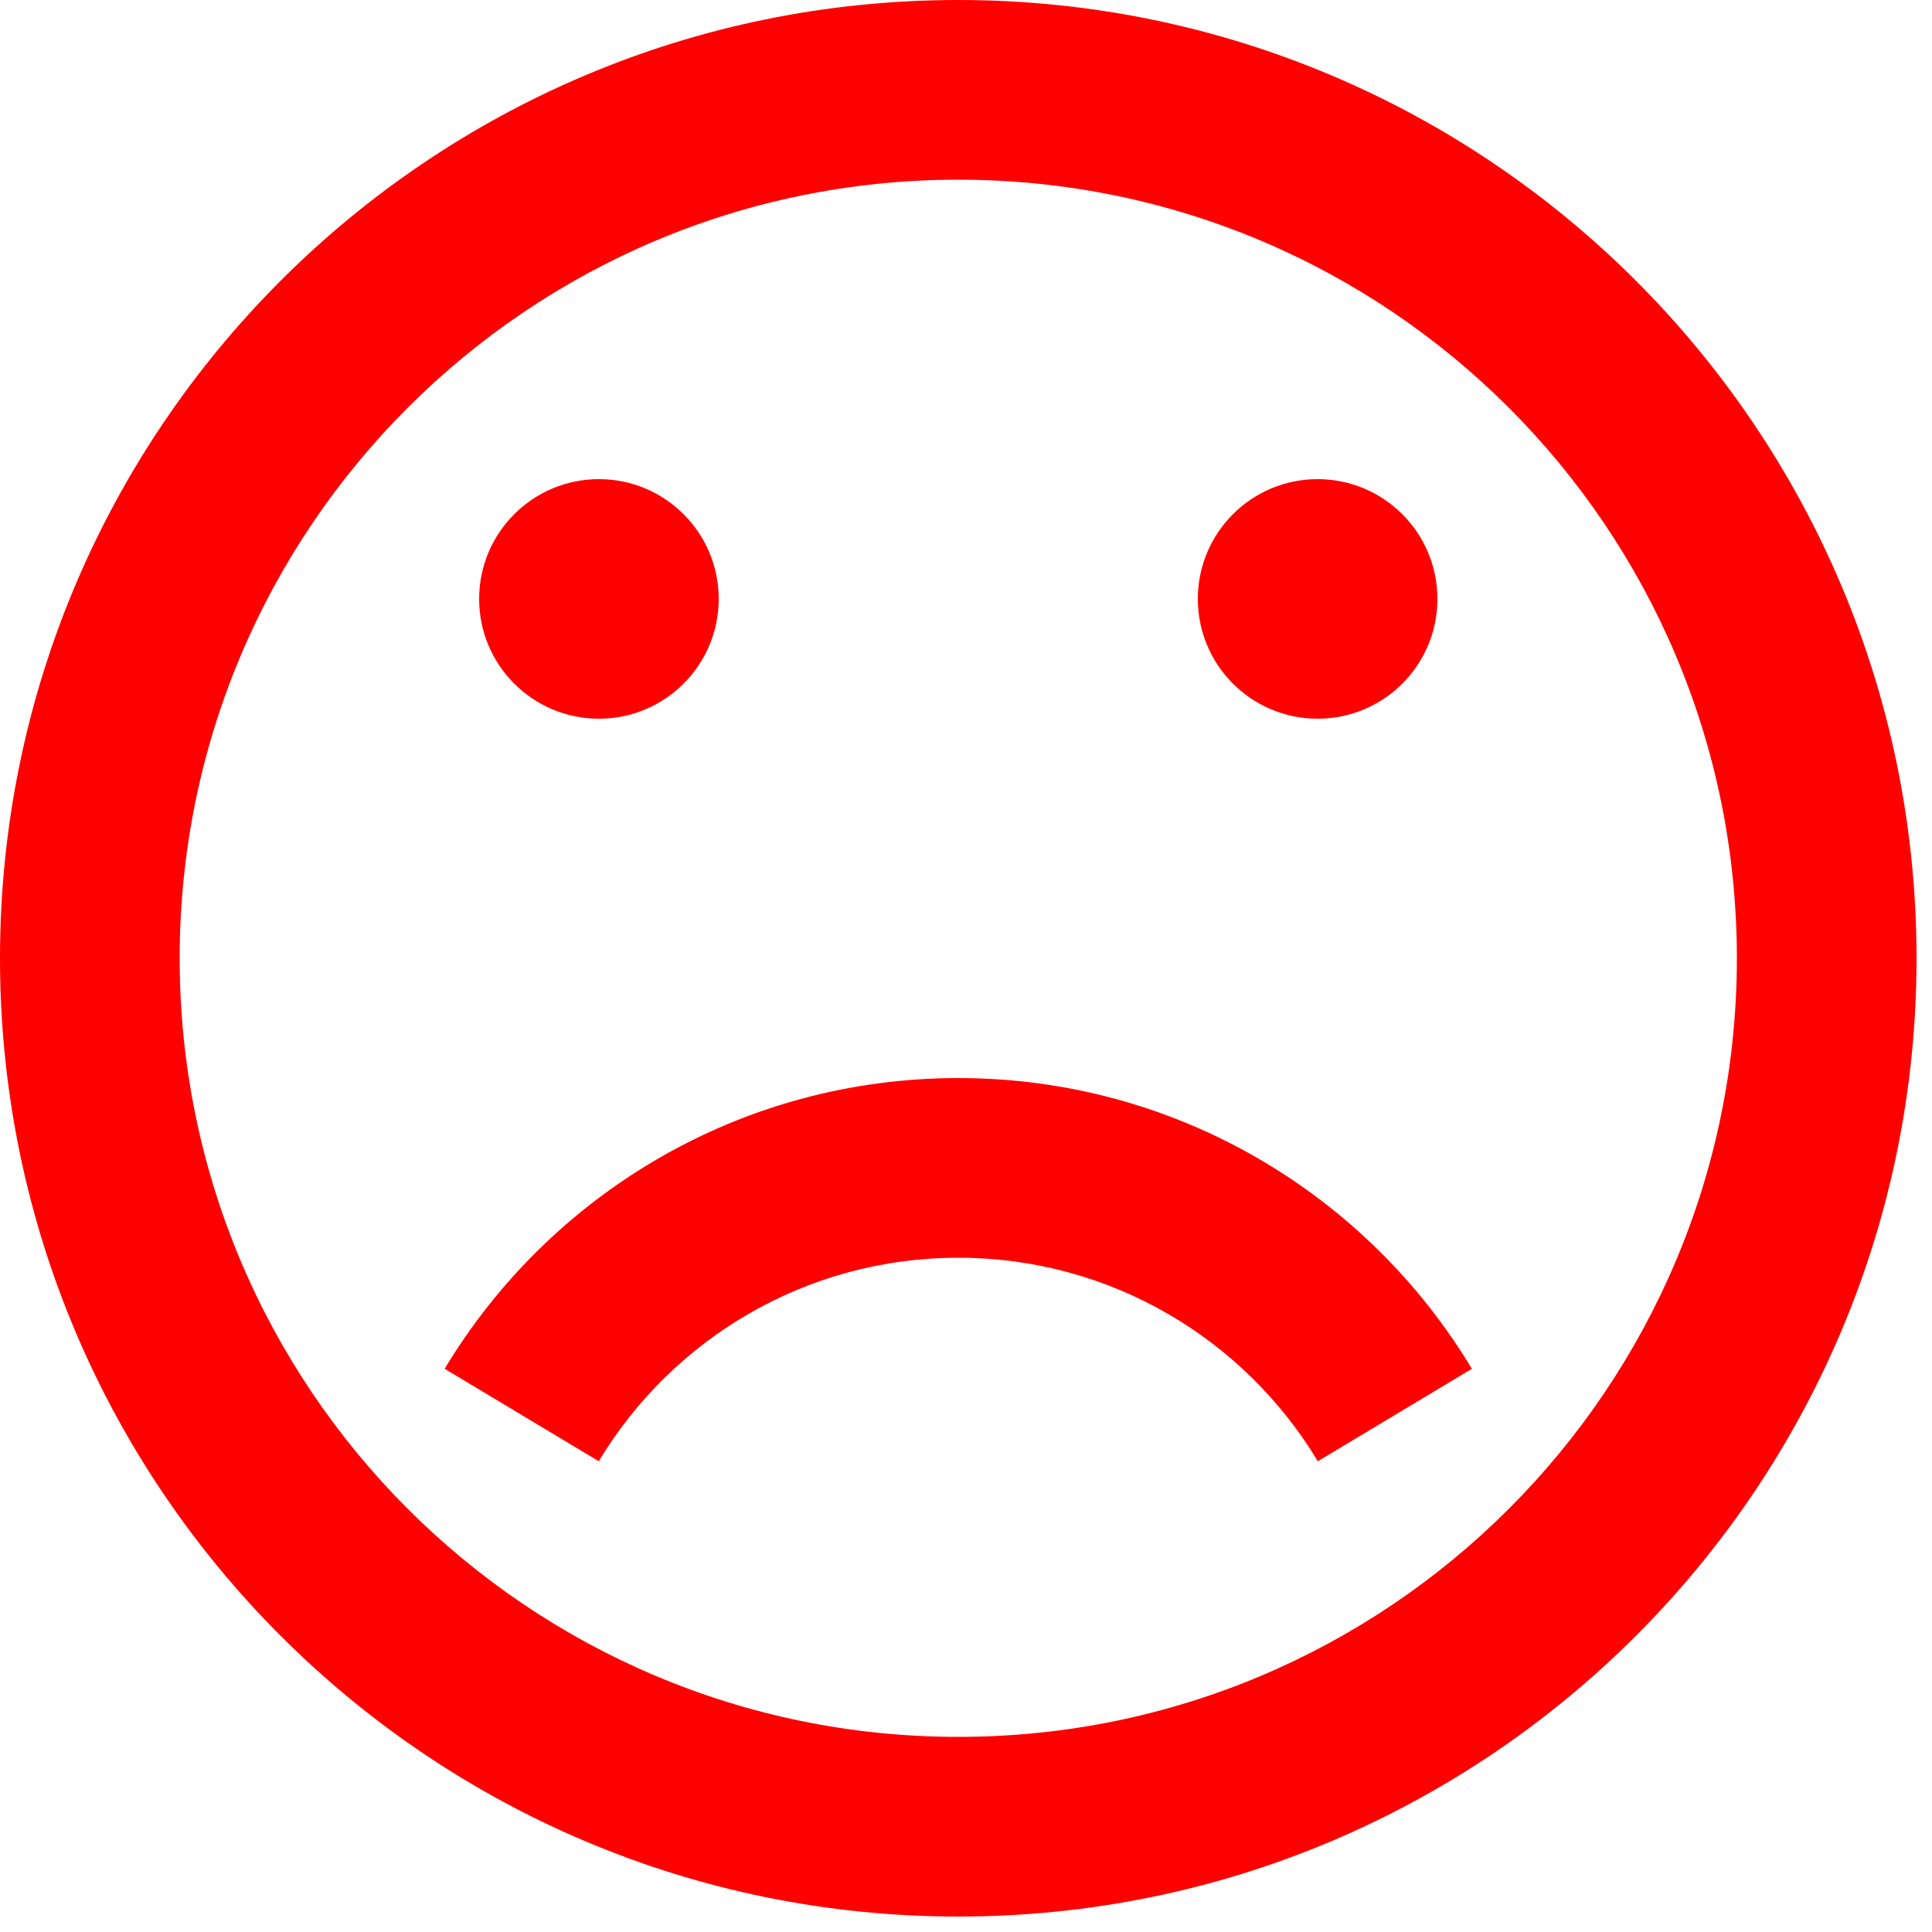 <svg fill="#FF0000" viewBox="0 0 32 32" xmlns="http://www.w3.org/2000/svg">
    <g transform="scale(0.031 0.031)">
        <path d="M512 1024c282.77 0 512-229.23 512-512s-229.23-512-512-512-512 229.23-512 512 229.23 512 512 512zM512 96c229.75 0 416 186.25 416 416s-186.25 416-416 416-416-186.25-416-416 186.25-416 416-416zM256 320c0-35.346 28.654-64 64-64s64 28.654 64 64c0 35.346-28.654 64-64 64s-64-28.654-64-64zM640 320c0-35.346 28.654-64 64-64s64 28.654 64 64c0 35.346-28.654 64-64 64s-64-28.654-64-64zM319.902 780.74l-82.328-49.396c55.962-93.070 157.916-155.344 274.426-155.344 116.508 0 218.462 62.274 274.426 155.344l-82.328 49.396c-39.174-65.148-110.542-108.74-192.098-108.74-81.558 0-152.924 43.592-192.098 108.74z"></path>
    </g>
</svg>